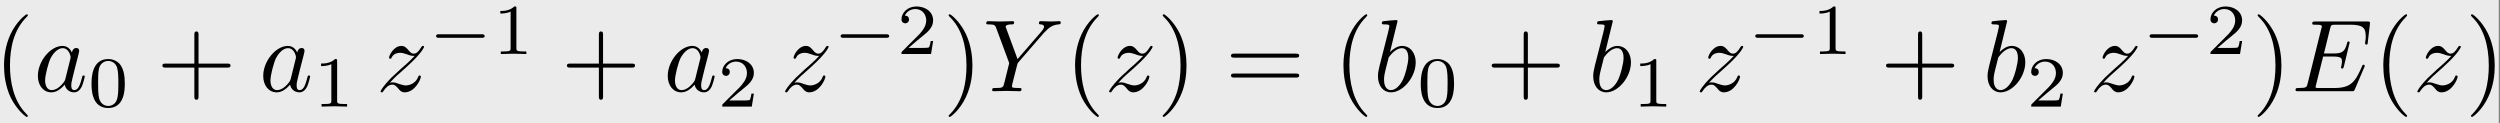 <?xml version="1.0" encoding="UTF-8" standalone="no"?><!DOCTYPE svg PUBLIC "-//W3C//DTD SVG 1.1//EN" "http://www.w3.org/Graphics/SVG/1.1/DTD/svg11.dtd"><svg width="100%" height="100%" viewBox="0 0 1013 50" version="1.1" xmlns="http://www.w3.org/2000/svg" xmlns:xlink="http://www.w3.org/1999/xlink" xml:space="preserve" xmlns:serif="http://www.serif.com/" style="fill-rule:evenodd;clip-rule:evenodd;stroke-linejoin:round;stroke-miterlimit:2;"><rect x="0" y="0" width="1013" height="50" fill="#808080" stroke="none"/><g id="surface1"><rect x="0" y="0" width="1012.5" height="50" style="fill:#ebebeb;"/><g><g id="glyph0-0"><path d="M11.266,46.925c-0,-0.13 -0,-0.195 -0.717,-0.911c-5.143,-5.208 -6.51,-13.086 -6.51,-19.466c-0,-7.227 1.562,-14.453 6.706,-19.597c0.521,-0.52 0.521,-0.585 0.521,-0.716c-0,-0.325 -0.131,-0.455 -0.391,-0.455c-0.456,-0 -4.167,2.864 -6.641,8.138c-2.083,4.557 -2.604,9.179 -2.604,12.63c0,3.255 0.456,8.268 2.734,13.021c2.54,5.078 6.055,7.812 6.511,7.812c0.26,0 0.391,-0.13 0.391,-0.456Z" style="fill-rule:nonzero;"/></g></g><g><g id="glyph1-0"><path d="M29.148,21.274c-0.781,-1.562 -1.953,-2.669 -3.841,-2.669c-4.818,0 -9.961,6.12 -9.961,12.175c-0,3.906 2.279,6.64 5.469,6.64c0.846,0 2.929,-0.195 5.403,-3.125c0.326,1.758 1.823,3.125 3.776,3.125c1.498,0 2.409,-0.976 3.125,-2.278c0.651,-1.498 1.237,-4.037 1.237,-4.102c0,-0.456 -0.39,-0.456 -0.52,-0.456c-0.391,0 -0.456,0.196 -0.586,0.782c-0.717,2.669 -1.433,5.143 -3.125,5.143c-1.172,-0 -1.237,-1.107 -1.237,-1.888c-0,-0.912 0.065,-1.302 0.52,-3.125c0.456,-1.693 0.521,-2.149 0.912,-3.711l1.497,-5.794c0.261,-1.172 0.261,-1.237 0.261,-1.433c-0,-0.716 -0.456,-1.107 -1.172,-1.107c-1.042,0 -1.628,0.912 -1.758,1.823Zm-2.669,10.743c-0.261,0.781 -0.261,0.846 -0.847,1.562c-1.823,2.279 -3.515,2.93 -4.687,2.93c-2.083,-0 -2.669,-2.279 -2.669,-3.906c-0,-2.084 1.302,-7.162 2.278,-9.115c1.302,-2.409 3.125,-3.971 4.818,-3.971c2.669,-0 3.255,3.385 3.255,3.645c0,0.261 -0.065,0.521 -0.13,0.717l-2.018,8.138Z" style="fill-rule:nonzero;"/></g></g><g><g id="glyph2-0"><path d="M50.566,33.945c-0,-3.19 -0.391,-5.534 -1.693,-7.552c-0.912,-1.302 -2.734,-2.474 -5.013,-2.474c-6.771,0 -6.771,7.943 -6.771,10.026c0,2.084 0,9.831 6.771,9.831c6.706,0 6.706,-7.747 6.706,-9.831Zm-6.706,8.985c-1.367,-0 -3.125,-0.782 -3.711,-3.125c-0.391,-1.693 -0.391,-4.102 -0.391,-6.25c0,-2.149 0,-4.362 0.391,-5.925c0.651,-2.278 2.474,-2.929 3.711,-2.929c1.562,-0 3.06,0.976 3.581,2.669c0.455,1.562 0.52,3.646 0.52,6.185c0,2.148 0,4.297 -0.39,6.119c-0.586,2.67 -2.539,3.256 -3.711,3.256Z" style="fill-rule:nonzero;"/></g></g><g><g id="glyph0-1"><path d="M80.445,27.394l11.589,0c0.586,0 1.367,0 1.367,-0.846c-0,-0.781 -0.781,-0.781 -1.367,-0.781l-11.589,-0l0,-11.654c0,-0.586 0,-1.367 -0.846,-1.367c-0.847,-0 -0.847,0.781 -0.847,1.367l0,11.654l-11.588,-0c-0.586,-0 -1.367,-0 -1.367,0.781c-0,0.846 0.781,0.846 1.367,0.846l11.588,0l0,11.654c0,0.586 0,1.367 0.847,1.367c0.846,0 0.846,-0.781 0.846,-1.367l0,-11.654Z" style="fill-rule:nonzero;"/></g></g><g><g id="glyph1-01" serif:id="glyph1-0"><path d="M120.46,21.274c-0.781,-1.562 -1.953,-2.669 -3.841,-2.669c-4.818,0 -9.961,6.12 -9.961,12.175c-0,3.906 2.278,6.64 5.469,6.64c0.846,0 2.929,-0.195 5.403,-3.125c0.326,1.758 1.823,3.125 3.776,3.125c1.498,0 2.409,-0.976 3.125,-2.278c0.651,-1.498 1.237,-4.037 1.237,-4.102c0,-0.456 -0.39,-0.456 -0.521,-0.456c-0.39,0 -0.455,0.196 -0.586,0.782c-0.716,2.669 -1.432,5.143 -3.125,5.143c-1.171,-0 -1.237,-1.107 -1.237,-1.888c0,-0.912 0.066,-1.302 0.521,-3.125c0.456,-1.693 0.521,-2.149 0.912,-3.711l1.497,-5.794c0.261,-1.172 0.261,-1.237 0.261,-1.433c-0,-0.716 -0.456,-1.107 -1.172,-1.107c-1.042,0 -1.628,0.912 -1.758,1.823Zm-2.669,10.743c-0.261,0.781 -0.261,0.846 -0.847,1.562c-1.823,2.279 -3.515,2.93 -4.687,2.93c-2.084,-0 -2.67,-2.279 -2.67,-3.906c0,-2.084 1.303,-7.162 2.279,-9.115c1.302,-2.409 3.125,-3.971 4.818,-3.971c2.669,-0 3.255,3.385 3.255,3.645c0,0.261 -0.065,0.521 -0.13,0.717l-2.018,8.138Z" style="fill-rule:nonzero;"/></g></g><g><g id="glyph2-1"><path d="M136.604,24.701c0,-0.782 0,-0.782 -0.846,-0.782c-1.888,1.823 -4.493,1.823 -5.664,1.823l-0,1.042c0.651,-0 2.604,-0 4.166,-0.781l0,14.778c0,0.977 0,1.367 -2.864,1.367l-1.107,0l-0,1.042c0.521,0 4.101,-0.13 5.143,-0.13c0.912,-0 4.557,0.13 5.208,0.13l0,-1.042l-1.106,0c-2.93,0 -2.93,-0.39 -2.93,-1.367l0,-16.08Z" style="fill-rule:nonzero;"/></g></g><g><g id="glyph1-1"><path d="M157.974,33.514c2.214,-2.409 3.451,-3.451 4.948,-4.753c0,0 2.539,-2.213 4.037,-3.711c3.971,-3.841 4.883,-5.859 4.883,-6.054c-0,-0.391 -0.391,-0.391 -0.456,-0.391c-0.326,0 -0.391,0.065 -0.651,0.456c-1.237,2.018 -2.083,2.669 -3.06,2.669c-1.042,0 -1.497,-0.651 -2.148,-1.367c-0.782,-0.912 -1.498,-1.758 -2.865,-1.758c-3.125,0 -5.013,3.841 -5.013,4.753c-0,0.195 0.13,0.455 0.456,0.455c0.39,0 0.455,-0.195 0.586,-0.455c0.781,-1.953 3.19,-1.953 3.515,-1.953c0.847,-0 1.628,0.26 2.604,0.586c1.693,0.651 2.149,0.651 3.191,0.651c-1.498,1.757 -4.948,4.752 -5.73,5.403l-3.776,3.516c-2.799,2.799 -4.297,5.143 -4.297,5.469c0,0.39 0.456,0.39 0.521,0.39c0.326,0 0.391,-0.065 0.651,-0.521c0.977,-1.497 2.214,-2.604 3.581,-2.604c0.912,0 1.367,0.391 2.409,1.563c0.651,0.911 1.432,1.562 2.604,1.562c4.167,0 6.576,-5.273 6.576,-6.38c-0,-0.195 -0.196,-0.456 -0.521,-0.456c-0.391,0 -0.456,0.261 -0.586,0.586c-0.977,2.67 -3.646,3.451 -5.013,3.451c-0.781,-0 -1.563,-0.261 -2.409,-0.521c-1.432,-0.521 -2.083,-0.716 -2.93,-0.716c-0.065,-0 -0.716,-0 -1.107,0.13Z" style="fill-rule:nonzero;"/></g></g><g><g id="glyph3-0"><path d="M195.206,15.314c0.456,0 1.172,0 1.172,-0.651c-0,-0.781 -0.716,-0.781 -1.172,-0.781l-17.318,-0c-0.456,-0 -1.172,-0 -1.172,0.716c0,0.716 0.651,0.716 1.172,0.716l17.318,0Z" style="fill-rule:nonzero;"/></g></g><g><g id="glyph2-11" serif:id="glyph2-1"><path d="M209.242,3.4c0,-0.781 0,-0.781 -0.846,-0.781c-1.888,1.823 -4.492,1.823 -5.664,1.823l-0,1.041c0.651,0 2.604,0 4.167,-0.781l-0,14.779c-0,0.976 -0,1.367 -2.865,1.367l-1.107,-0l0,1.042c0.521,-0 4.102,-0.131 5.144,-0.131c0.911,0 4.557,0.131 5.208,0.131l-0,-1.042l-1.107,-0c-2.93,-0 -2.93,-0.391 -2.93,-1.367l0,-16.081Z" style="fill-rule:nonzero;"/></g></g><g><g id="glyph0-11" serif:id="glyph0-1"><path d="M244.358,27.394l11.588,0c0.586,0 1.368,0 1.368,-0.846c-0,-0.781 -0.782,-0.781 -1.368,-0.781l-11.588,-0l-0,-11.654c-0,-0.586 -0,-1.367 -0.846,-1.367c-0.847,-0 -0.847,0.781 -0.847,1.367l0,11.654l-11.588,-0c-0.586,-0 -1.367,-0 -1.367,0.781c-0,0.846 0.781,0.846 1.367,0.846l11.588,0l0,11.654c0,0.586 0,1.367 0.847,1.367c0.846,0 0.846,-0.781 0.846,-1.367l-0,-11.654Z" style="fill-rule:nonzero;"/></g></g><g><g id="glyph1-02" serif:id="glyph1-0"><path d="M284.373,21.274c-0.782,-1.562 -1.954,-2.669 -3.842,-2.669c-4.817,0 -9.96,6.12 -9.96,12.175c-0,3.906 2.278,6.64 5.468,6.64c0.847,0 2.93,-0.195 5.404,-3.125c0.325,1.758 1.823,3.125 3.776,3.125c1.497,0 2.409,-0.976 3.125,-2.278c0.651,-1.498 1.237,-4.037 1.237,-4.102c-0,-0.456 -0.391,-0.456 -0.521,-0.456c-0.391,0 -0.456,0.196 -0.586,0.782c-0.716,2.669 -1.432,5.143 -3.125,5.143c-1.172,-0 -1.237,-1.107 -1.237,-1.888c0,-0.912 0.065,-1.302 0.521,-3.125c0.456,-1.693 0.521,-2.149 0.911,-3.711l1.498,-5.794c0.26,-1.172 0.26,-1.237 0.26,-1.433c0,-0.716 -0.455,-1.107 -1.172,-1.107c-1.041,0 -1.627,0.912 -1.757,1.823Zm-2.67,10.743c-0.26,0.781 -0.26,0.846 -0.846,1.562c-1.823,2.279 -3.516,2.93 -4.688,2.93c-2.083,-0 -2.669,-2.279 -2.669,-3.906c0,-2.084 1.302,-7.162 2.279,-9.115c1.302,-2.409 3.125,-3.971 4.818,-3.971c2.669,-0 3.255,3.385 3.255,3.645c-0,0.261 -0.065,0.521 -0.13,0.717l-2.019,8.138Z" style="fill-rule:nonzero;"/></g></g><g><g id="glyph2-2"><path d="M305.465,37.917l-0.977,-0c-0.065,0.651 -0.39,2.343 -0.781,2.604c-0.195,0.195 -2.409,0.195 -2.865,0.195l-5.338,0c3.06,-2.669 4.101,-3.515 5.794,-4.883c2.148,-1.692 4.167,-3.515 4.167,-6.25c-0,-3.515 -3.06,-5.664 -6.771,-5.664c-3.581,0 -6.055,2.539 -6.055,5.209c0,1.432 1.237,1.627 1.563,1.627c0.651,0 1.497,-0.521 1.497,-1.562c0,-0.521 -0.195,-1.563 -1.693,-1.563c0.912,-2.018 2.865,-2.669 4.232,-2.669c2.93,-0 4.427,2.279 4.427,4.622c0,2.539 -1.823,4.493 -2.734,5.534l-6.966,6.966c-0.326,0.261 -0.326,0.326 -0.326,1.107l11.979,0l0.847,-5.273Z" style="fill-rule:nonzero;"/></g></g><g><g id="glyph1-11" serif:id="glyph1-1"><path d="M321.887,33.514c2.214,-2.409 3.451,-3.451 4.948,-4.753c0,0 2.539,-2.213 4.037,-3.711c3.971,-3.841 4.882,-5.859 4.882,-6.054c0,-0.391 -0.39,-0.391 -0.455,-0.391c-0.326,0 -0.391,0.065 -0.651,0.456c-1.237,2.018 -2.084,2.669 -3.06,2.669c-1.042,0 -1.498,-0.651 -2.149,-1.367c-0.781,-0.912 -1.497,-1.758 -2.864,-1.758c-3.125,0 -5.013,3.841 -5.013,4.753c-0,0.195 0.13,0.455 0.455,0.455c0.391,0 0.456,-0.195 0.586,-0.455c0.782,-1.953 3.19,-1.953 3.516,-1.953c0.846,-0 1.628,0.26 2.604,0.586c1.693,0.651 2.149,0.651 3.19,0.651c-1.497,1.757 -4.948,4.752 -5.729,5.403l-3.776,3.516c-2.799,2.799 -4.297,5.143 -4.297,5.469c0,0.39 0.456,0.39 0.521,0.39c0.326,0 0.391,-0.065 0.651,-0.521c0.977,-1.497 2.214,-2.604 3.581,-2.604c0.911,0 1.367,0.391 2.409,1.563c0.651,0.911 1.432,1.562 2.604,1.562c4.166,0 6.575,-5.273 6.575,-6.38c0,-0.195 -0.195,-0.456 -0.52,-0.456c-0.391,0 -0.456,0.261 -0.586,0.586c-0.977,2.67 -3.646,3.451 -5.013,3.451c-0.782,-0 -1.563,-0.261 -2.409,-0.521c-1.433,-0.521 -2.084,-0.716 -2.93,-0.716c-0.065,-0 -0.716,-0 -1.107,0.13Z" style="fill-rule:nonzero;"/></g></g><g><g id="glyph3-01" serif:id="glyph3-0"><path d="M359.119,15.314c0.455,0 1.172,0 1.172,-0.651c-0,-0.781 -0.717,-0.781 -1.172,-0.781l-17.318,-0c-0.456,-0 -1.172,-0 -1.172,0.716c0,0.716 0.651,0.716 1.172,0.716l17.318,0Z" style="fill-rule:nonzero;"/></g></g><g><g id="glyph2-21" serif:id="glyph2-2"><path d="M378.103,16.616l-0.976,0c-0.066,0.651 -0.391,2.344 -0.782,2.604c-0.195,0.196 -2.409,0.196 -2.864,0.196l-5.339,-0c3.06,-2.67 4.102,-3.516 5.794,-4.883c2.149,-1.693 4.167,-3.516 4.167,-6.25c0,-3.516 -3.06,-5.664 -6.771,-5.664c-3.58,-0 -6.054,2.539 -6.054,5.208c-0,1.432 1.237,1.628 1.562,1.628c0.651,-0 1.497,-0.521 1.497,-1.563c0,-0.521 -0.195,-1.562 -1.692,-1.562c0.911,-2.018 2.864,-2.67 4.232,-2.67c2.929,0 4.427,2.279 4.427,4.623c-0,2.539 -1.823,4.492 -2.735,5.534l-6.966,6.966c-0.325,0.26 -0.325,0.325 -0.325,1.107l11.979,-0l0.846,-5.274Z" style="fill-rule:nonzero;"/></g></g><g><g id="glyph0-2"><path d="M394.032,26.548c0,-3.19 -0.455,-8.203 -2.734,-12.956c-2.474,-5.078 -6.055,-7.812 -6.445,-7.812c-0.261,-0 -0.456,0.195 -0.456,0.455c0,0.131 0,0.196 0.781,0.977c4.102,4.101 6.446,10.677 6.446,19.336c-0,7.161 -1.498,14.453 -6.641,19.661c-0.586,0.521 -0.586,0.586 -0.586,0.716c0,0.261 0.195,0.456 0.456,0.456c0.39,0 4.166,-2.864 6.575,-8.138c2.149,-4.557 2.604,-9.18 2.604,-12.695Z" style="fill-rule:nonzero;"/></g></g><g><g id="glyph1-2"><path d="M422.983,13.332l0.586,-0.586c1.237,-1.237 2.604,-2.669 5.403,-2.865c0.456,-0.065 0.847,-0.065 0.847,-0.781c-0,-0.326 -0.196,-0.521 -0.521,-0.521c-1.107,0 -2.279,0.13 -3.386,0.13c-1.432,0 -2.864,-0.13 -4.166,-0.13c-0.261,0 -0.782,0 -0.782,0.781c0,0.456 0.391,0.521 0.586,0.521c0.326,0 1.498,0.065 1.498,0.977c-0,0.716 -0.977,1.758 -1.107,1.953l-9.635,11.133l-4.558,-12.37c-0.26,-0.586 -0.26,-0.651 -0.26,-0.716c-0,-0.977 2.018,-0.977 2.474,-0.977c0.521,0 0.976,0 0.976,-0.846c0,-0.456 -0.52,-0.456 -0.651,-0.456c-1.172,0 -4.036,0.13 -5.208,0.13c-1.042,0 -3.646,-0.13 -4.688,-0.13c-0.195,0 -0.781,0 -0.781,0.846c0,0.456 0.456,0.456 0.977,0.456c2.474,0 2.669,0.391 3.06,1.432l5.078,13.672c0.065,0.131 0.195,0.586 0.195,0.651c0,0.131 -1.693,6.836 -1.888,7.618c-0.521,2.278 -0.586,2.408 -3.906,2.408c-0.781,0 -1.107,0 -1.107,0.847c0,0.456 0.456,0.456 0.586,0.456c1.107,-0 4.036,-0.131 5.208,-0.131c1.172,0 4.167,0.131 5.339,0.131c0.26,-0 0.781,-0 0.781,-0.847c0,-0.456 -0.39,-0.456 -1.172,-0.456c-0.065,0 -0.846,0 -1.562,-0.065c-0.912,-0.065 -1.172,-0.195 -1.172,-0.651c-0,-0.325 0.391,-1.758 0.586,-2.604l1.497,-5.859c0.196,-0.847 0.261,-0.912 0.586,-1.302l10.287,-11.849Z" style="fill-rule:nonzero;"/></g></g><g><g id="glyph0-01" serif:id="glyph0-0"><path d="M445.253,46.925c0,-0.13 0,-0.195 -0.716,-0.911c-5.143,-5.208 -6.51,-13.086 -6.51,-19.466c-0,-7.227 1.562,-14.453 6.705,-19.597c0.521,-0.52 0.521,-0.585 0.521,-0.716c0,-0.325 -0.13,-0.455 -0.391,-0.455c-0.455,-0 -4.166,2.864 -6.64,8.138c-2.083,4.557 -2.604,9.179 -2.604,12.63c-0,3.255 0.455,8.268 2.734,13.021c2.539,5.078 6.055,7.812 6.51,7.812c0.261,0 0.391,-0.13 0.391,-0.456Z" style="fill-rule:nonzero;"/></g></g><g><g id="glyph1-12" serif:id="glyph1-1"><path d="M453.175,33.514c2.213,-2.409 3.45,-3.451 4.948,-4.753c-0,0 2.539,-2.213 4.036,-3.711c3.971,-3.841 4.883,-5.859 4.883,-6.054c-0,-0.391 -0.391,-0.391 -0.456,-0.391c-0.325,0 -0.391,0.065 -0.651,0.456c-1.237,2.018 -2.083,2.669 -3.06,2.669c-1.041,0 -1.497,-0.651 -2.148,-1.367c-0.782,-0.912 -1.498,-1.758 -2.865,-1.758c-3.125,0 -5.013,3.841 -5.013,4.753c0,0.195 0.13,0.455 0.456,0.455c0.39,0 0.456,-0.195 0.586,-0.455c0.781,-1.953 3.19,-1.953 3.515,-1.953c0.847,-0 1.628,0.26 2.605,0.586c1.692,0.651 2.148,0.651 3.19,0.651c-1.498,1.757 -4.948,4.752 -5.729,5.403l-3.777,3.516c-2.799,2.799 -4.296,5.143 -4.296,5.469c-0,0.39 0.455,0.39 0.52,0.39c0.326,0 0.391,-0.065 0.651,-0.521c0.977,-1.497 2.214,-2.604 3.581,-2.604c0.912,0 1.367,0.391 2.409,1.563c0.651,0.911 1.432,1.562 2.604,1.562c4.167,0 6.576,-5.273 6.576,-6.38c-0,-0.195 -0.196,-0.456 -0.521,-0.456c-0.391,0 -0.456,0.261 -0.586,0.586c-0.977,2.67 -3.646,3.451 -5.013,3.451c-0.781,-0 -1.563,-0.261 -2.409,-0.521c-1.432,-0.521 -2.083,-0.716 -2.93,-0.716c-0.065,-0 -0.716,-0 -1.106,0.13Z" style="fill-rule:nonzero;"/></g></g><g><g id="glyph0-21" serif:id="glyph0-2"><path d="M480.771,26.548c-0,-3.19 -0.456,-8.203 -2.735,-12.956c-2.474,-5.078 -6.054,-7.812 -6.445,-7.812c-0.26,-0 -0.456,0.195 -0.456,0.455c0,0.131 0,0.196 0.782,0.977c4.101,4.101 6.445,10.677 6.445,19.336c-0,7.161 -1.498,14.453 -6.641,19.661c-0.586,0.521 -0.586,0.586 -0.586,0.716c0,0.261 0.196,0.456 0.456,0.456c0.391,0 4.167,-2.864 6.576,-8.138c2.148,-4.557 2.604,-9.18 2.604,-12.695Z" style="fill-rule:nonzero;"/></g></g><g><g id="glyph0-3"><path d="M524.983,23.358c0.651,-0 1.432,-0 1.432,-0.781c0,-0.847 -0.781,-0.847 -1.367,-0.847l-24.87,0c-0.586,0 -1.367,0 -1.367,0.847c0,0.781 0.781,0.781 1.367,0.781l24.805,-0Zm0.065,8.073c0.586,-0 1.367,-0 1.367,-0.847c0,-0.781 -0.781,-0.781 -1.432,-0.781l-24.805,0c-0.586,0 -1.367,0 -1.367,0.781c0,0.847 0.781,0.847 1.367,0.847l24.87,-0Z" style="fill-rule:nonzero;"/></g></g><g><g id="glyph0-02" serif:id="glyph0-0"><path d="M554.005,46.925c-0,-0.13 -0,-0.195 -0.716,-0.911c-5.144,-5.208 -6.511,-13.086 -6.511,-19.466c0,-7.227 1.563,-14.453 6.706,-19.597c0.521,-0.52 0.521,-0.585 0.521,-0.716c-0,-0.325 -0.13,-0.455 -0.391,-0.455c-0.456,-0 -4.167,2.864 -6.641,8.138c-2.083,4.557 -2.604,9.179 -2.604,12.63c0,3.255 0.456,8.268 2.735,13.021c2.539,5.078 6.054,7.812 6.51,7.812c0.261,0 0.391,-0.13 0.391,-0.456Z" style="fill-rule:nonzero;"/></g></g><g><g id="glyph1-3"><path d="M566.288,8.579c0,0 0,-0.456 -0.521,-0.456c-0.911,0 -3.971,0.326 -5.078,0.456c-0.325,0 -0.781,0.065 -0.781,0.781c-0,0.521 0.391,0.521 1.042,0.521c1.953,0 2.018,0.261 2.018,0.716c-0,0.261 -0.326,1.693 -0.521,2.539l-3.45,13.542c-0.456,2.083 -0.652,2.8 -0.652,4.232c0,3.906 2.214,6.51 5.274,6.51c4.883,0 10.026,-6.185 10.026,-12.174c-0,-3.776 -2.214,-6.641 -5.534,-6.641c-1.888,0 -3.646,1.237 -4.883,2.474l3.06,-12.5Zm-3.841,15.69c0.195,-0.911 0.195,-0.976 0.586,-1.432c2.018,-2.669 3.906,-3.32 5.013,-3.32c1.497,-0 2.604,1.237 2.604,3.906c0,2.474 -1.367,7.226 -2.148,8.789c-1.367,2.799 -3.255,4.297 -4.883,4.297c-1.432,-0 -2.8,-1.107 -2.8,-4.167c0,-0.846 0,-1.627 0.651,-4.232l0.977,-3.841Z" style="fill-rule:nonzero;"/></g></g><g><g id="glyph2-01" serif:id="glyph2-0"><path d="M589.177,33.945c0,-3.19 -0.39,-5.534 -1.693,-7.552c-0.911,-1.302 -2.734,-2.474 -5.013,-2.474c-6.77,0 -6.77,7.943 -6.77,10.026c-0,2.084 -0,9.831 6.77,9.831c6.706,0 6.706,-7.747 6.706,-9.831Zm-6.706,8.985c-1.367,-0 -3.125,-0.782 -3.71,-3.125c-0.391,-1.693 -0.391,-4.102 -0.391,-6.25c-0,-2.149 -0,-4.362 0.391,-5.925c0.651,-2.278 2.473,-2.929 3.71,-2.929c1.563,-0 3.06,0.976 3.581,2.669c0.456,1.562 0.521,3.646 0.521,6.185c0,2.148 0,4.297 -0.391,6.119c-0.586,2.67 -2.539,3.256 -3.711,3.256Z" style="fill-rule:nonzero;"/></g></g><g><g id="glyph0-12" serif:id="glyph0-1"><path d="M619.096,27.394l11.588,0c0.586,0 1.368,0 1.368,-0.846c-0,-0.781 -0.782,-0.781 -1.368,-0.781l-11.588,-0l-0,-11.654c-0,-0.586 -0,-1.367 -0.847,-1.367c-0.846,-0 -0.846,0.781 -0.846,1.367l0,11.654l-11.588,-0c-0.586,-0 -1.368,-0 -1.368,0.781c0,0.846 0.782,0.846 1.368,0.846l11.588,0l0,11.654c0,0.586 0,1.367 0.846,1.367c0.847,0 0.847,-0.781 0.847,-1.367l-0,-11.654Z" style="fill-rule:nonzero;"/></g></g><g><g id="glyph1-31" serif:id="glyph1-3"><path d="M653.511,8.579c0,0 0,-0.456 -0.52,-0.456c-0.912,0 -3.972,0.326 -5.078,0.456c-0.326,0 -0.782,0.065 -0.782,0.781c0,0.521 0.391,0.521 1.042,0.521c1.953,0 2.018,0.261 2.018,0.716c0,0.261 -0.325,1.693 -0.521,2.539l-3.45,13.542c-0.456,2.083 -0.651,2.8 -0.651,4.232c-0,3.906 2.213,6.51 5.273,6.51c4.883,0 10.026,-6.185 10.026,-12.174c0,-3.776 -2.213,-6.641 -5.534,-6.641c-1.888,0 -3.645,1.237 -4.882,2.474l3.059,-12.5Zm-3.841,15.69c0.196,-0.911 0.196,-0.976 0.586,-1.432c2.018,-2.669 3.907,-3.32 5.013,-3.32c1.498,-0 2.604,1.237 2.604,3.906c0,2.474 -1.367,7.226 -2.148,8.789c-1.367,2.799 -3.255,4.297 -4.883,4.297c-1.432,-0 -2.799,-1.107 -2.799,-4.167c-0,-0.846 -0,-1.627 0.651,-4.232l0.976,-3.841Z" style="fill-rule:nonzero;"/></g></g><g><g id="glyph2-12" serif:id="glyph2-1"><path d="M671.129,24.701c-0,-0.782 -0,-0.782 -0.847,-0.782c-1.888,1.823 -4.492,1.823 -5.664,1.823l0,1.042c0.651,-0 2.604,-0 4.167,-0.781l-0,14.778c-0,0.977 -0,1.367 -2.865,1.367l-1.106,0l-0,1.042c0.52,0 4.101,-0.13 5.143,-0.13c0.911,-0 4.557,0.13 5.208,0.13l0,-1.042l-1.107,0c-2.929,0 -2.929,-0.39 -2.929,-1.367l-0,-16.08Z" style="fill-rule:nonzero;"/></g></g><g><g id="glyph1-13" serif:id="glyph1-1"><path d="M692.499,33.514c2.214,-2.409 3.451,-3.451 4.948,-4.753c0,0 2.539,-2.213 4.036,-3.711c3.972,-3.841 4.883,-5.859 4.883,-6.054c0,-0.391 -0.39,-0.391 -0.455,-0.391c-0.326,0 -0.391,0.065 -0.651,0.456c-1.237,2.018 -2.084,2.669 -3.06,2.669c-1.042,0 -1.498,-0.651 -2.149,-1.367c-0.781,-0.912 -1.497,-1.758 -2.864,-1.758c-3.125,0 -5.013,3.841 -5.013,4.753c-0,0.195 0.13,0.455 0.455,0.455c0.391,0 0.456,-0.195 0.586,-0.455c0.782,-1.953 3.19,-1.953 3.516,-1.953c0.846,-0 1.627,0.26 2.604,0.586c1.693,0.651 2.148,0.651 3.19,0.651c-1.497,1.757 -4.948,4.752 -5.729,5.403l-3.776,3.516c-2.8,2.799 -4.297,5.143 -4.297,5.469c0,0.39 0.456,0.39 0.521,0.39c0.325,0 0.391,-0.065 0.651,-0.521c0.977,-1.497 2.213,-2.604 3.581,-2.604c0.911,0 1.367,0.391 2.409,1.563c0.651,0.911 1.432,1.562 2.604,1.562c4.166,0 6.575,-5.273 6.575,-6.38c0,-0.195 -0.195,-0.456 -0.521,-0.456c-0.39,0 -0.455,0.261 -0.586,0.586c-0.976,2.67 -3.645,3.451 -5.013,3.451c-0.781,-0 -1.562,-0.261 -2.408,-0.521c-1.433,-0.521 -2.084,-0.716 -2.93,-0.716c-0.065,-0 -0.716,-0 -1.107,0.13Z" style="fill-rule:nonzero;"/></g></g><g><g id="glyph3-02" serif:id="glyph3-0"><path d="M729.731,15.314c0.455,0 1.171,0 1.171,-0.651c0,-0.781 -0.716,-0.781 -1.171,-0.781l-17.318,-0c-0.456,-0 -1.172,-0 -1.172,0.716c-0,0.716 0.651,0.716 1.172,0.716l17.318,0Z" style="fill-rule:nonzero;"/></g></g><g><g id="glyph2-13" serif:id="glyph2-1"><path d="M743.767,3.4c0,-0.781 0,-0.781 -0.846,-0.781c-1.888,1.823 -4.493,1.823 -5.664,1.823l-0,1.041c0.651,0 2.604,0 4.166,-0.781l0,14.779c0,0.976 0,1.367 -2.864,1.367l-1.107,-0l-0,1.042c0.521,-0 4.101,-0.131 5.143,-0.131c0.912,0 4.557,0.131 5.208,0.131l0,-1.042l-1.106,-0c-2.93,-0 -2.93,-0.391 -2.93,-1.367l0,-16.081Z" style="fill-rule:nonzero;"/></g></g><g><g id="glyph0-13" serif:id="glyph0-1"><path d="M778.883,27.394l11.588,0c0.586,0 1.367,0 1.367,-0.846c0,-0.781 -0.781,-0.781 -1.367,-0.781l-11.588,-0l-0,-11.654c-0,-0.586 -0,-1.367 -0.847,-1.367c-0.846,-0 -0.846,0.781 -0.846,1.367l-0,11.654l-11.589,-0c-0.586,-0 -1.367,-0 -1.367,0.781c0,0.846 0.781,0.846 1.367,0.846l11.589,0l-0,11.654c-0,0.586 -0,1.367 0.846,1.367c0.847,0 0.847,-0.781 0.847,-1.367l-0,-11.654Z" style="fill-rule:nonzero;"/></g></g><g><g id="glyph1-32" serif:id="glyph1-3"><path d="M813.298,8.579c0,0 0,-0.456 -0.521,-0.456c-0.911,0 -3.971,0.326 -5.078,0.456c-0.325,0 -0.781,0.065 -0.781,0.781c0,0.521 0.391,0.521 1.042,0.521c1.953,0 2.018,0.261 2.018,0.716c-0,0.261 -0.326,1.693 -0.521,2.539l-3.45,13.542c-0.456,2.083 -0.651,2.8 -0.651,4.232c-0,3.906 2.213,6.51 5.273,6.51c4.883,0 10.026,-6.185 10.026,-12.174c0,-3.776 -2.214,-6.641 -5.534,-6.641c-1.888,0 -3.646,1.237 -4.883,2.474l3.06,-12.5Zm-3.841,15.69c0.195,-0.911 0.195,-0.976 0.586,-1.432c2.018,-2.669 3.906,-3.32 5.013,-3.32c1.497,-0 2.604,1.237 2.604,3.906c0,2.474 -1.367,7.226 -2.148,8.789c-1.367,2.799 -3.255,4.297 -4.883,4.297c-1.432,-0 -2.799,-1.107 -2.799,-4.167c-0,-0.846 -0,-1.627 0.651,-4.232l0.976,-3.841Z" style="fill-rule:nonzero;"/></g></g><g><g id="glyph2-22" serif:id="glyph2-2"><path d="M835.865,37.917l-0.977,-0c-0.065,0.651 -0.39,2.343 -0.781,2.604c-0.195,0.195 -2.409,0.195 -2.864,0.195l-5.339,0c3.06,-2.669 4.102,-3.515 5.794,-4.883c2.149,-1.692 4.167,-3.515 4.167,-6.25c-0,-3.515 -3.06,-5.664 -6.771,-5.664c-3.581,0 -6.055,2.539 -6.055,5.209c0,1.432 1.237,1.627 1.563,1.627c0.651,0 1.497,-0.521 1.497,-1.562c0,-0.521 -0.195,-1.563 -1.692,-1.563c0.911,-2.018 2.864,-2.669 4.231,-2.669c2.93,-0 4.428,2.279 4.428,4.622c-0,2.539 -1.823,4.493 -2.735,5.534l-6.966,6.966c-0.326,0.261 -0.326,0.326 -0.326,1.107l11.98,0l0.846,-5.273Z" style="fill-rule:nonzero;"/></g></g><g><g id="glyph1-14" serif:id="glyph1-1"><path d="M852.288,33.514c2.213,-2.409 3.45,-3.451 4.947,-4.753c0,0 2.54,-2.213 4.037,-3.711c3.971,-3.841 4.883,-5.859 4.883,-6.054c-0,-0.391 -0.391,-0.391 -0.456,-0.391c-0.326,0 -0.391,0.065 -0.651,0.456c-1.237,2.018 -2.083,2.669 -3.06,2.669c-1.042,0 -1.497,-0.651 -2.148,-1.367c-0.782,-0.912 -1.498,-1.758 -2.865,-1.758c-3.125,0 -5.013,3.841 -5.013,4.753c0,0.195 0.13,0.455 0.456,0.455c0.39,0 0.455,-0.195 0.586,-0.455c0.781,-1.953 3.19,-1.953 3.515,-1.953c0.847,-0 1.628,0.26 2.604,0.586c1.693,0.651 2.149,0.651 3.191,0.651c-1.498,1.757 -4.948,4.752 -5.73,5.403l-3.776,3.516c-2.799,2.799 -4.297,5.143 -4.297,5.469c0,0.39 0.456,0.39 0.521,0.39c0.326,0 0.391,-0.065 0.651,-0.521c0.977,-1.497 2.214,-2.604 3.581,-2.604c0.912,0 1.367,0.391 2.409,1.563c0.651,0.911 1.432,1.562 2.604,1.562c4.167,0 6.576,-5.273 6.576,-6.38c-0,-0.195 -0.196,-0.456 -0.521,-0.456c-0.391,0 -0.456,0.261 -0.586,0.586c-0.977,2.67 -3.646,3.451 -5.013,3.451c-0.781,-0 -1.563,-0.261 -2.409,-0.521c-1.432,-0.521 -2.083,-0.716 -2.93,-0.716c-0.065,-0 -0.716,-0 -1.106,0.13Z" style="fill-rule:nonzero;"/></g></g><g><g id="glyph3-03" serif:id="glyph3-0"><path d="M889.517,15.314c0.456,0 1.172,0 1.172,-0.651c0,-0.781 -0.716,-0.781 -1.172,-0.781l-17.317,-0c-0.456,-0 -1.172,-0 -1.172,0.716c-0,0.716 0.651,0.716 1.172,0.716l17.317,0Z" style="fill-rule:nonzero;"/></g></g><g><g id="glyph2-23" serif:id="glyph2-2"><path d="M908.502,16.616l-0.977,0c-0.065,0.651 -0.39,2.344 -0.781,2.604c-0.195,0.196 -2.409,0.196 -2.865,0.196l-5.338,-0c3.06,-2.67 4.101,-3.516 5.794,-4.883c2.149,-1.693 4.167,-3.516 4.167,-6.25c-0,-3.516 -3.06,-5.664 -6.771,-5.664c-3.581,-0 -6.055,2.539 -6.055,5.208c0,1.432 1.237,1.628 1.563,1.628c0.651,-0 1.497,-0.521 1.497,-1.563c0,-0.521 -0.195,-1.562 -1.693,-1.562c0.912,-2.018 2.865,-2.67 4.232,-2.67c2.93,0 4.427,2.279 4.427,4.623c0,2.539 -1.823,4.492 -2.734,5.534l-6.966,6.966c-0.326,0.26 -0.326,0.325 -0.326,1.107l11.979,-0l0.847,-5.274Z" style="fill-rule:nonzero;"/></g></g><g><g id="glyph0-22" serif:id="glyph0-2"><path d="M924.433,26.548c-0,-3.19 -0.456,-8.203 -2.735,-12.956c-2.474,-5.078 -6.054,-7.812 -6.445,-7.812c-0.26,-0 -0.456,0.195 -0.456,0.455c0,0.131 0,0.196 0.782,0.977c4.101,4.101 6.445,10.677 6.445,19.336c-0,7.161 -1.498,14.453 -6.641,19.661c-0.586,0.521 -0.586,0.586 -0.586,0.716c0,0.261 0.196,0.456 0.456,0.456c0.391,0 4.167,-2.864 6.576,-8.138c2.148,-4.557 2.604,-9.18 2.604,-12.695Z" style="fill-rule:nonzero;"/></g></g><g><g id="glyph1-4"><path d="M958.005,27.264c0.065,-0.195 0.196,-0.456 0.196,-0.586c-0,0 -0,-0.456 -0.521,-0.456c-0.391,0 -0.456,0.261 -0.521,0.521c-2.734,6.12 -4.232,8.919 -11.328,8.919l-6.966,0c-0.456,-0.065 -0.586,-0.13 -0.586,-0.455c-0,-0.131 -0,-0.196 0.195,-0.912l2.865,-11.393l4.101,0c3.516,0 3.516,0.911 3.516,1.953c-0,0.261 -0,0.781 -0.261,2.018c-0.065,0.196 -0.13,0.326 -0.13,0.456c0,0.195 0.13,0.456 0.521,0.456c0.326,-0 0.456,-0.195 0.651,-0.847l2.344,-9.7c-0,-0.26 -0.195,-0.456 -0.521,-0.456c-0.326,0 -0.456,0.261 -0.521,0.716c-0.911,3.19 -1.627,4.167 -5.469,4.167l-3.906,0l2.474,-10.026c0.391,-1.497 0.456,-1.628 2.279,-1.628l5.859,0c5.013,0 6.315,1.172 6.315,4.623c0,0.976 0,1.041 -0.195,2.213c-0,0.196 -0.065,0.521 -0.065,0.716c-0,0.196 0.13,0.521 0.521,0.521c0.455,0 0.52,-0.26 0.586,-1.041l0.846,-7.227c0.13,-1.107 -0.065,-1.107 -1.107,-1.107l-21.028,0c-0.782,0 -1.237,0 -1.237,0.847c-0,0.455 0.39,0.455 1.171,0.455c1.563,0 2.735,0 2.735,0.717c-0,0.195 -0,0.26 -0.261,1.041l-5.468,21.94c-0.391,1.628 -0.456,1.953 -3.776,1.953c-0.717,0 -1.172,0 -1.172,0.782c-0,0.521 0.39,0.521 1.172,0.521l21.549,-0c0.977,-0 1.042,-0.066 1.302,-0.717l3.841,-8.984Z" style="fill-rule:nonzero;"/></g></g><g><g id="glyph0-03" serif:id="glyph0-0"><path d="M975.352,46.925c0,-0.13 0,-0.195 -0.716,-0.911c-5.143,-5.208 -6.51,-13.086 -6.51,-19.466c-0,-7.227 1.562,-14.453 6.705,-19.597c0.521,-0.52 0.521,-0.585 0.521,-0.716c0,-0.325 -0.13,-0.455 -0.39,-0.455c-0.456,-0 -4.167,2.864 -6.641,8.138c-2.083,4.557 -2.604,9.179 -2.604,12.63c-0,3.255 0.456,8.268 2.734,13.021c2.539,5.078 6.055,7.812 6.511,7.812c0.26,0 0.39,-0.13 0.39,-0.456Z" style="fill-rule:nonzero;"/></g></g><g><g id="glyph1-15" serif:id="glyph1-1"><path d="M983.274,33.514c2.213,-2.409 3.45,-3.451 4.948,-4.753c-0,0 2.539,-2.213 4.036,-3.711c3.972,-3.841 4.883,-5.859 4.883,-6.054c0,-0.391 -0.391,-0.391 -0.456,-0.391c-0.325,0 -0.39,0.065 -0.651,0.456c-1.237,2.018 -2.083,2.669 -3.06,2.669c-1.041,0 -1.497,-0.651 -2.148,-1.367c-0.781,-0.912 -1.497,-1.758 -2.865,-1.758c-3.125,0 -5.013,3.841 -5.013,4.753c0,0.195 0.131,0.455 0.456,0.455c0.391,0 0.456,-0.195 0.586,-0.455c0.781,-1.953 3.19,-1.953 3.516,-1.953c0.846,-0 1.627,0.26 2.604,0.586c1.693,0.651 2.148,0.651 3.19,0.651c-1.497,1.757 -4.948,4.752 -5.729,5.403l-3.776,3.516c-2.8,2.799 -4.297,5.143 -4.297,5.469c-0,0.39 0.456,0.39 0.521,0.39c0.325,0 0.39,-0.065 0.651,-0.521c0.976,-1.497 2.213,-2.604 3.58,-2.604c0.912,0 1.368,0.391 2.409,1.563c0.651,0.911 1.433,1.562 2.604,1.562c4.167,0 6.576,-5.273 6.576,-6.38c-0,-0.195 -0.195,-0.456 -0.521,-0.456c-0.39,0 -0.456,0.261 -0.586,0.586c-0.976,2.67 -3.646,3.451 -5.013,3.451c-0.781,-0 -1.562,-0.261 -2.409,-0.521c-1.432,-0.521 -2.083,-0.716 -2.929,-0.716c-0.065,-0 -0.717,-0 -1.107,0.13Z" style="fill-rule:nonzero;"/></g></g><g><g id="glyph0-23" serif:id="glyph0-2"><path d="M1010.87,26.548c-0,-3.19 -0.456,-8.203 -2.734,-12.956c-2.474,-5.078 -6.055,-7.812 -6.446,-7.812c-0.26,-0 -0.456,0.195 -0.456,0.455c0,0.131 0,0.196 0.782,0.977c4.101,4.101 6.445,10.677 6.445,19.336c0,7.161 -1.497,14.453 -6.641,19.661c-0.586,0.521 -0.586,0.586 -0.586,0.716c0,0.261 0.196,0.456 0.456,0.456c0.391,0 4.167,-2.864 6.576,-8.138c2.148,-4.557 2.604,-9.18 2.604,-12.695Z" style="fill-rule:nonzero;"/></g></g></g></svg>
